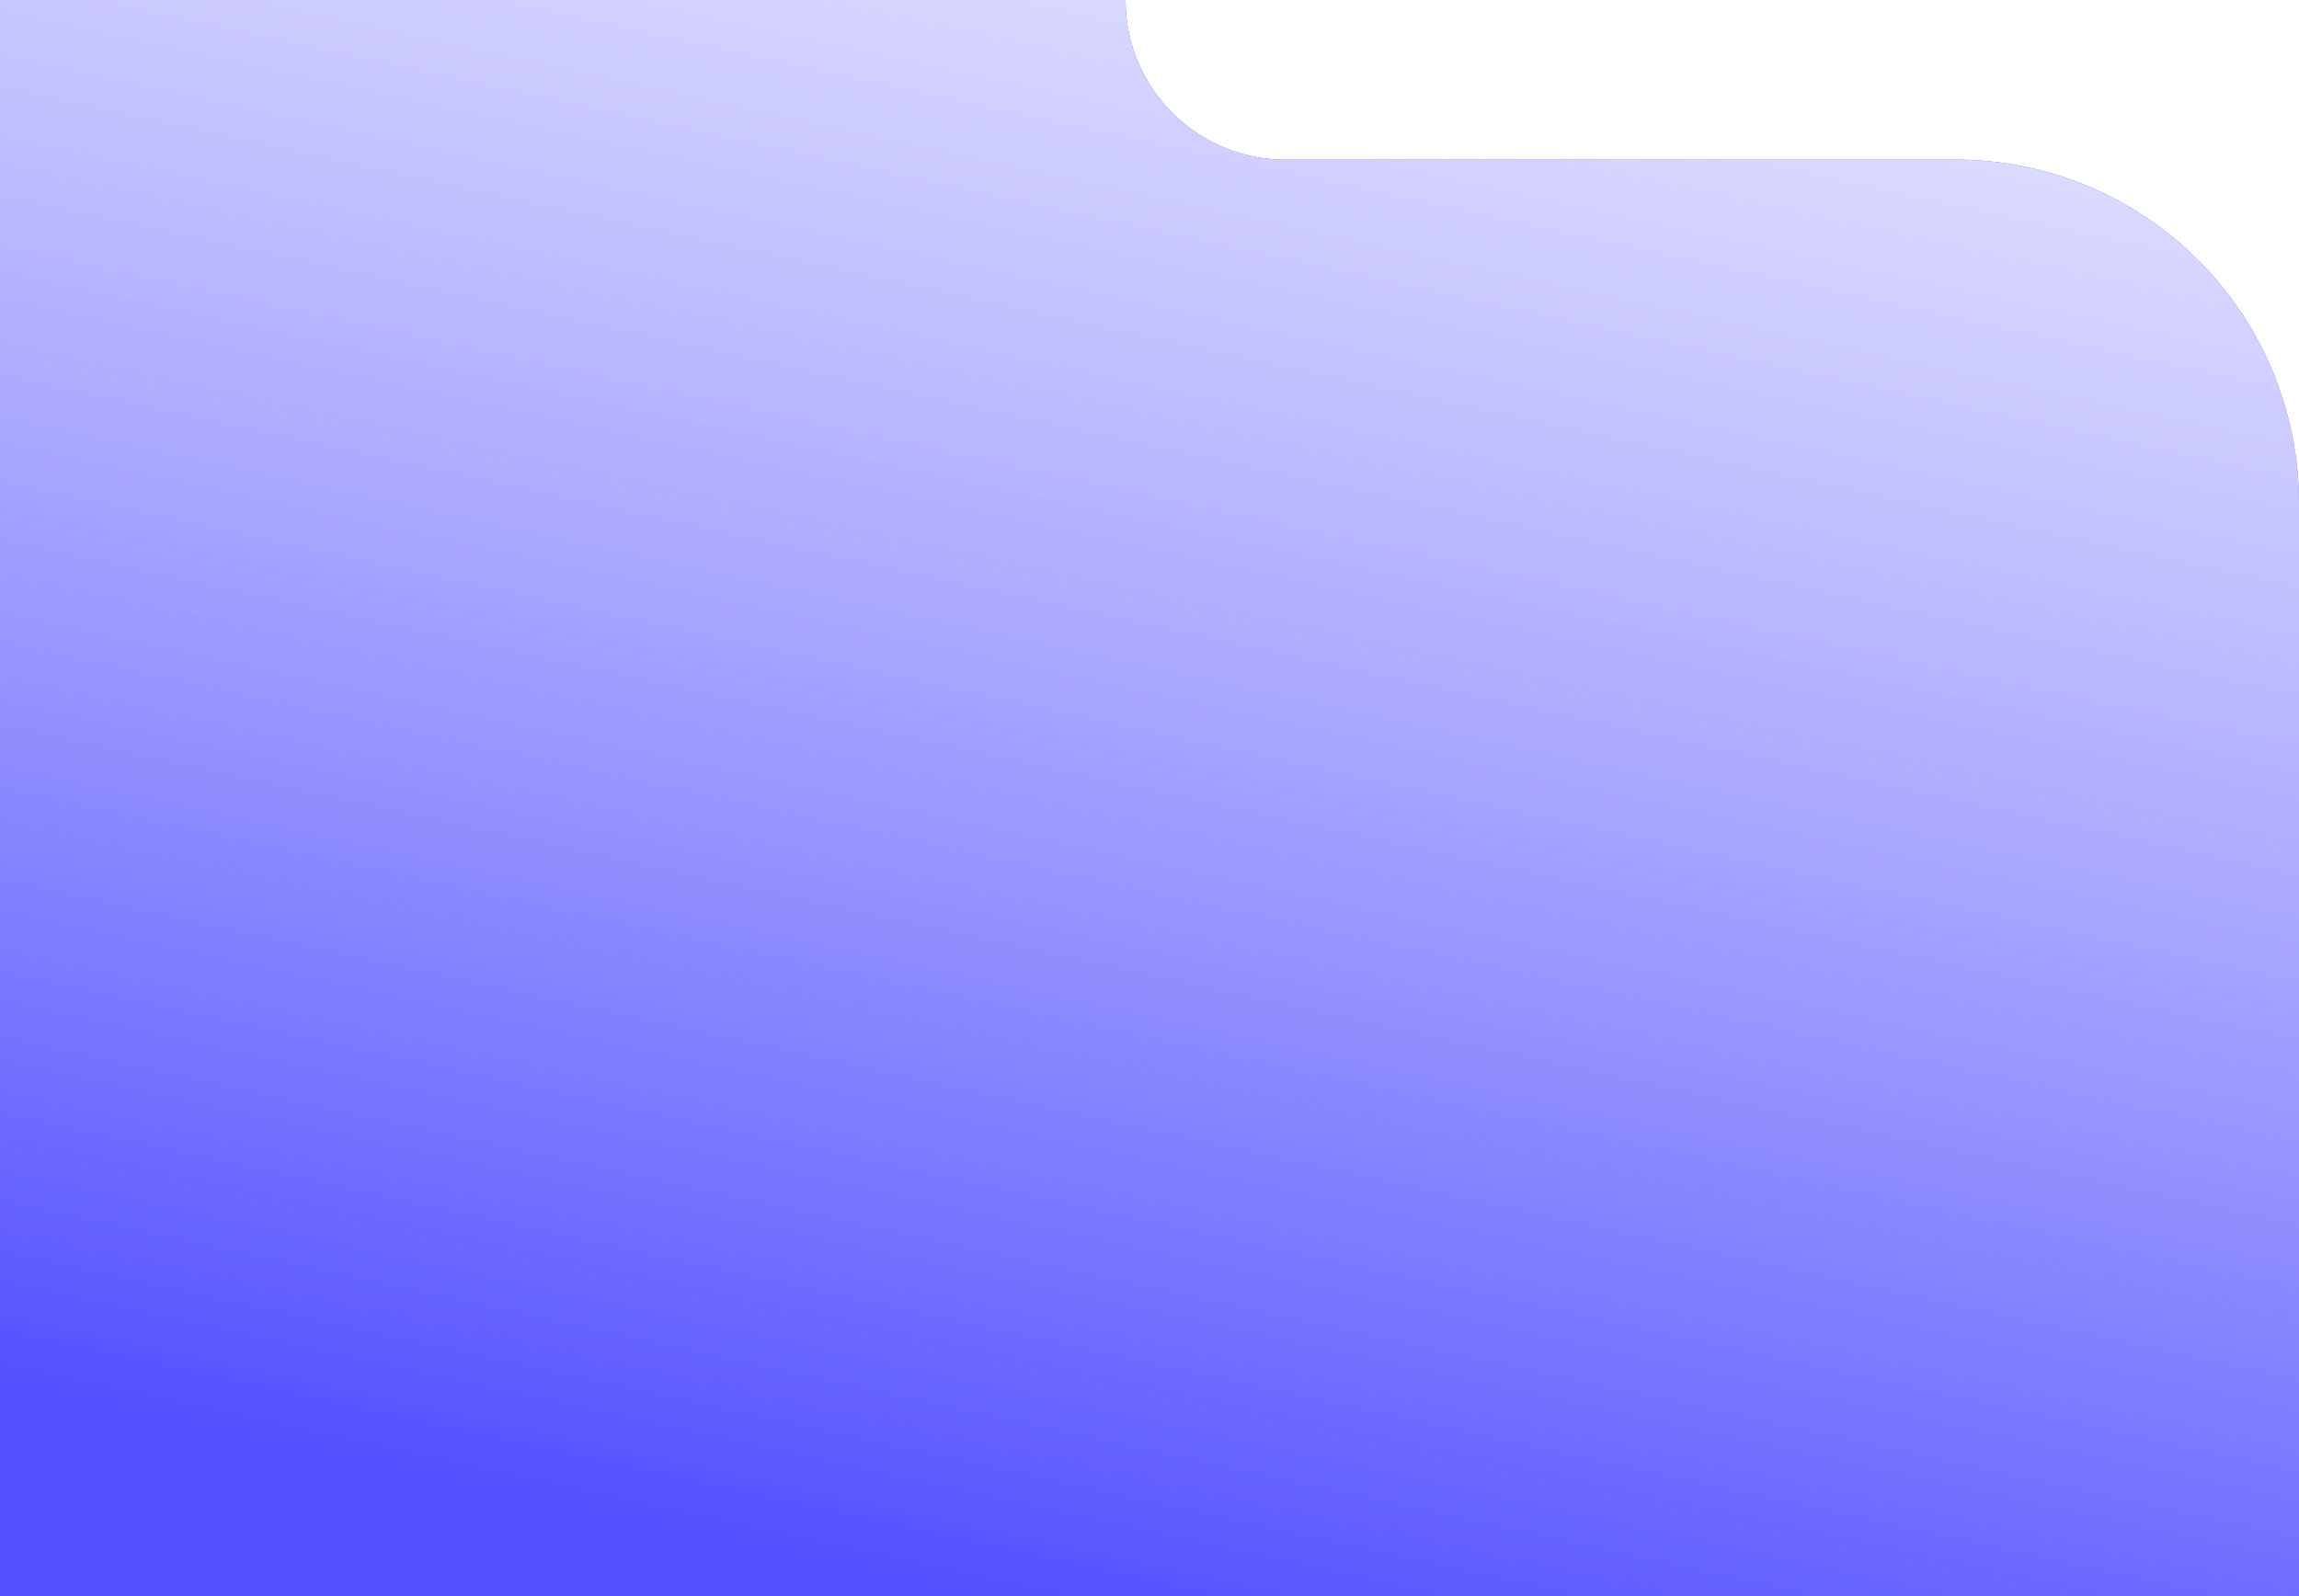<svg width="1440" height="1000" viewBox="0 0 1440 1000" fill="none" xmlns="http://www.w3.org/2000/svg">
<path d="M0 0H705V0C705 55.228 749.772 100 805 100H1224.76C1273.48 100 1320.75 116.524 1358.85 146.872V146.872C1410.13 187.71 1440 249.687 1440 315.238V1024H0V0Z" fill="#5350FF"/>
<path d="M0 0H705V0C705 55.228 749.772 100 805 100H1224.76C1273.48 100 1320.75 116.524 1358.85 146.872V146.872C1410.13 187.71 1440 249.687 1440 315.238V1024H0V0Z" fill="url(#paint0_linear)"/>
<defs>
<linearGradient id="paint0_linear" x1="943" y1="-1.95834e-05" x2="720" y2="1024" gradientUnits="userSpaceOnUse">
<stop stop-color="#DEDDFF"/>
<stop offset="1" stop-color="white" stop-opacity="0"/>
</linearGradient>
</defs>
</svg>
